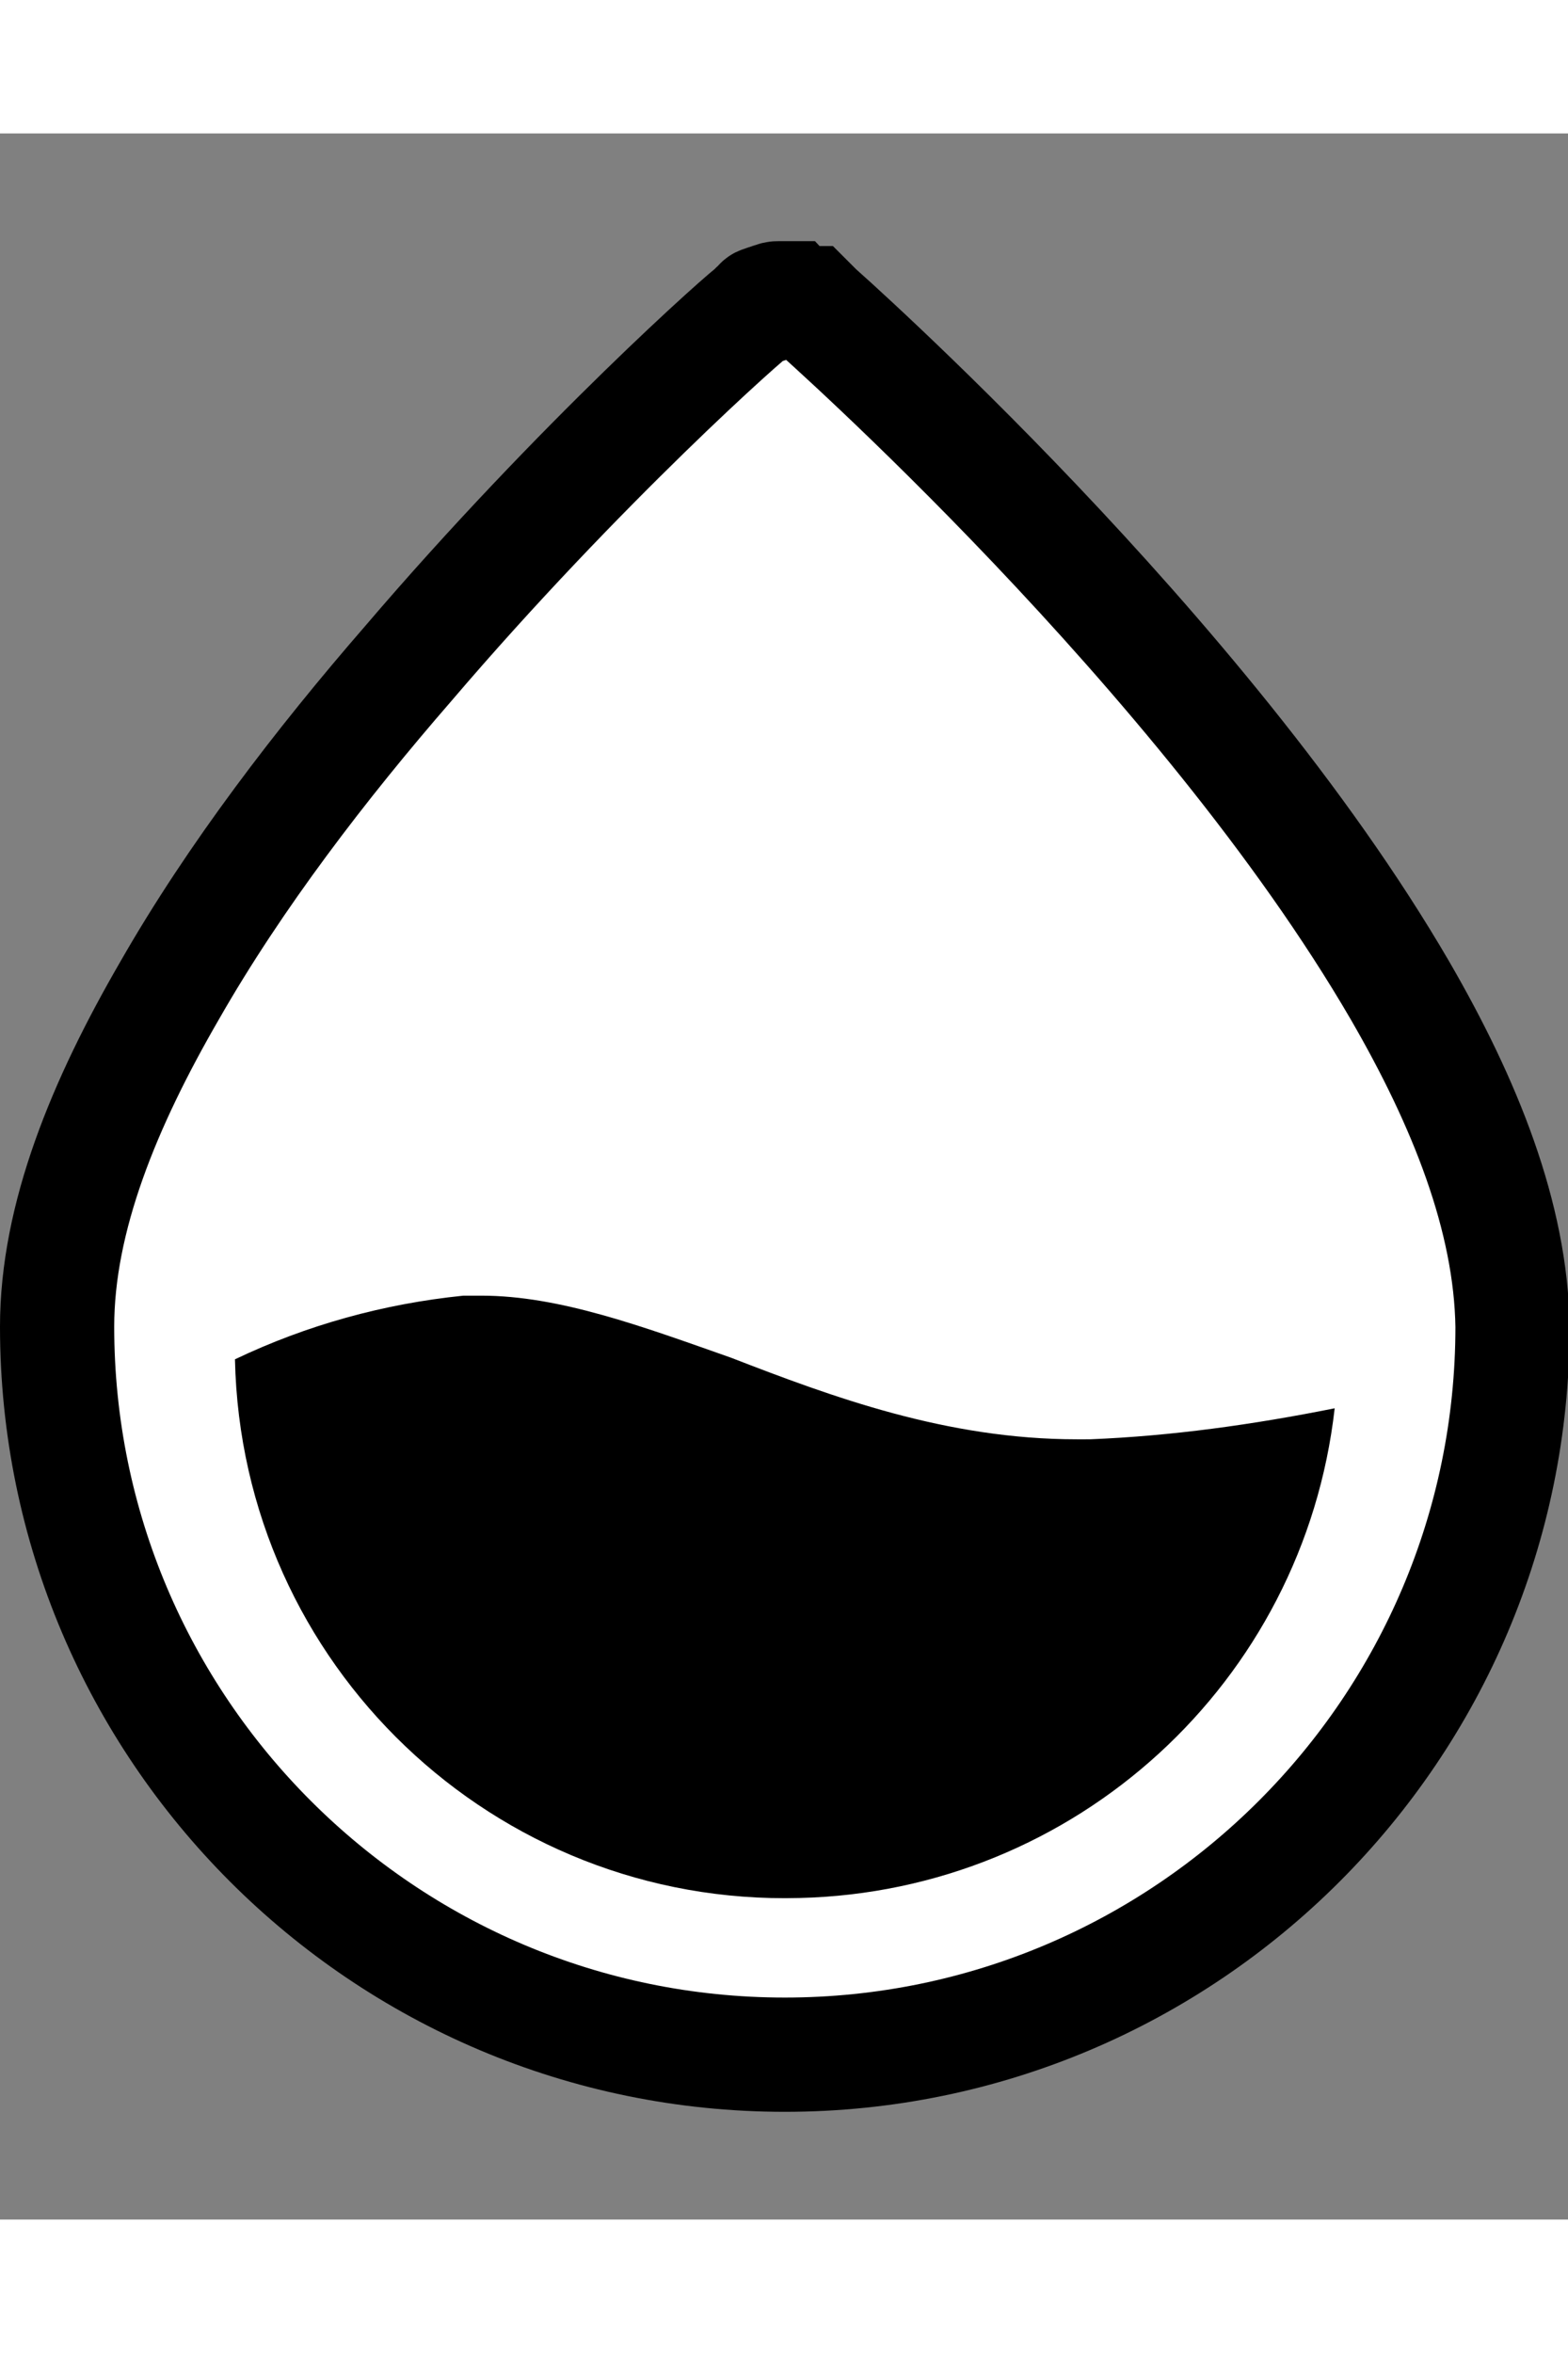   <svg 
  version="1.1" 
  height="60px"
   width="40px"
  xmlns="http://www.w3.org/2000/svg"
                                                      xmlns:xlink="http://www.w3.org/1999/xlink" x="0px" y="0px"
                                                      viewBox="0 0 96.1 127.8" style="enable-background:new 0 0 96.1 127.8;"
                                                      xml:space="preserve">
      
                                                      <rect x="0" y="0" width="96.1" height="127.8" fill="#808080" stroke="none"/>
      
                                                      <g>
                                                            <path style="fill: white; stroke-width:7; stroke:black;" d="M85.8,52.5C73.7,31.7,50.2,11,50,10.8l0,0c-0.1-0.1-0.2-0.1-0.2-0.2l-0.1-0.1l-0.1-0.1c-0.1,0-0.2-0.1-0.3-0.1
      		l0,0h-0.1c-0.1,0-0.2-0.1-0.3-0.1h-0.1c-0.1,0-0.2,0-0.3-0.1c-0.1,0-0.1,0-0.2,0c-0.1,0-0.2,0-0.2,0c-0.1,0-0.2,0-0.2,0
      		c-0.1,0-0.1,0-0.2,0c-0.1,0-0.2,0-0.3,0.1h-0.1c-0.1,0-0.2,0.1-0.3,0.1h0l0,0c-0.1,0-0.2,0.1-0.3,0.1c0,0-0.1,0-0.1,0.1l-0.1,0.1
      		c-0.1,0.1-0.2,0.1-0.2,0.2l0,0C46,10.9,35.5,20.2,25,32.5c-5.3,6.1-10.6,13-14.6,20c-4,6.9-6.9,13.9-6.9,20.6
      		c0,24.6,20,44.6,44.6,44.6s44.6-20,44.6-44.6C92.6,66.4,89.8,59.4,85.8,52.5z"></path>
                                                            <path d="M29.5,71.2h-1.1c-4.9,0.5-9.6,1.8-14,3.9c0.4,18.7,15.9,33.5,34.6,33c16.9-0.4,30.9-13.2,32.8-30c-5,1-10,1.7-15,1.9H66
      		c-8,0-15-2.6-21.2-5C39.4,73.1,34.3,71.2,29.5,71.2z"></path>
                                                      </g>
                                                </svg>